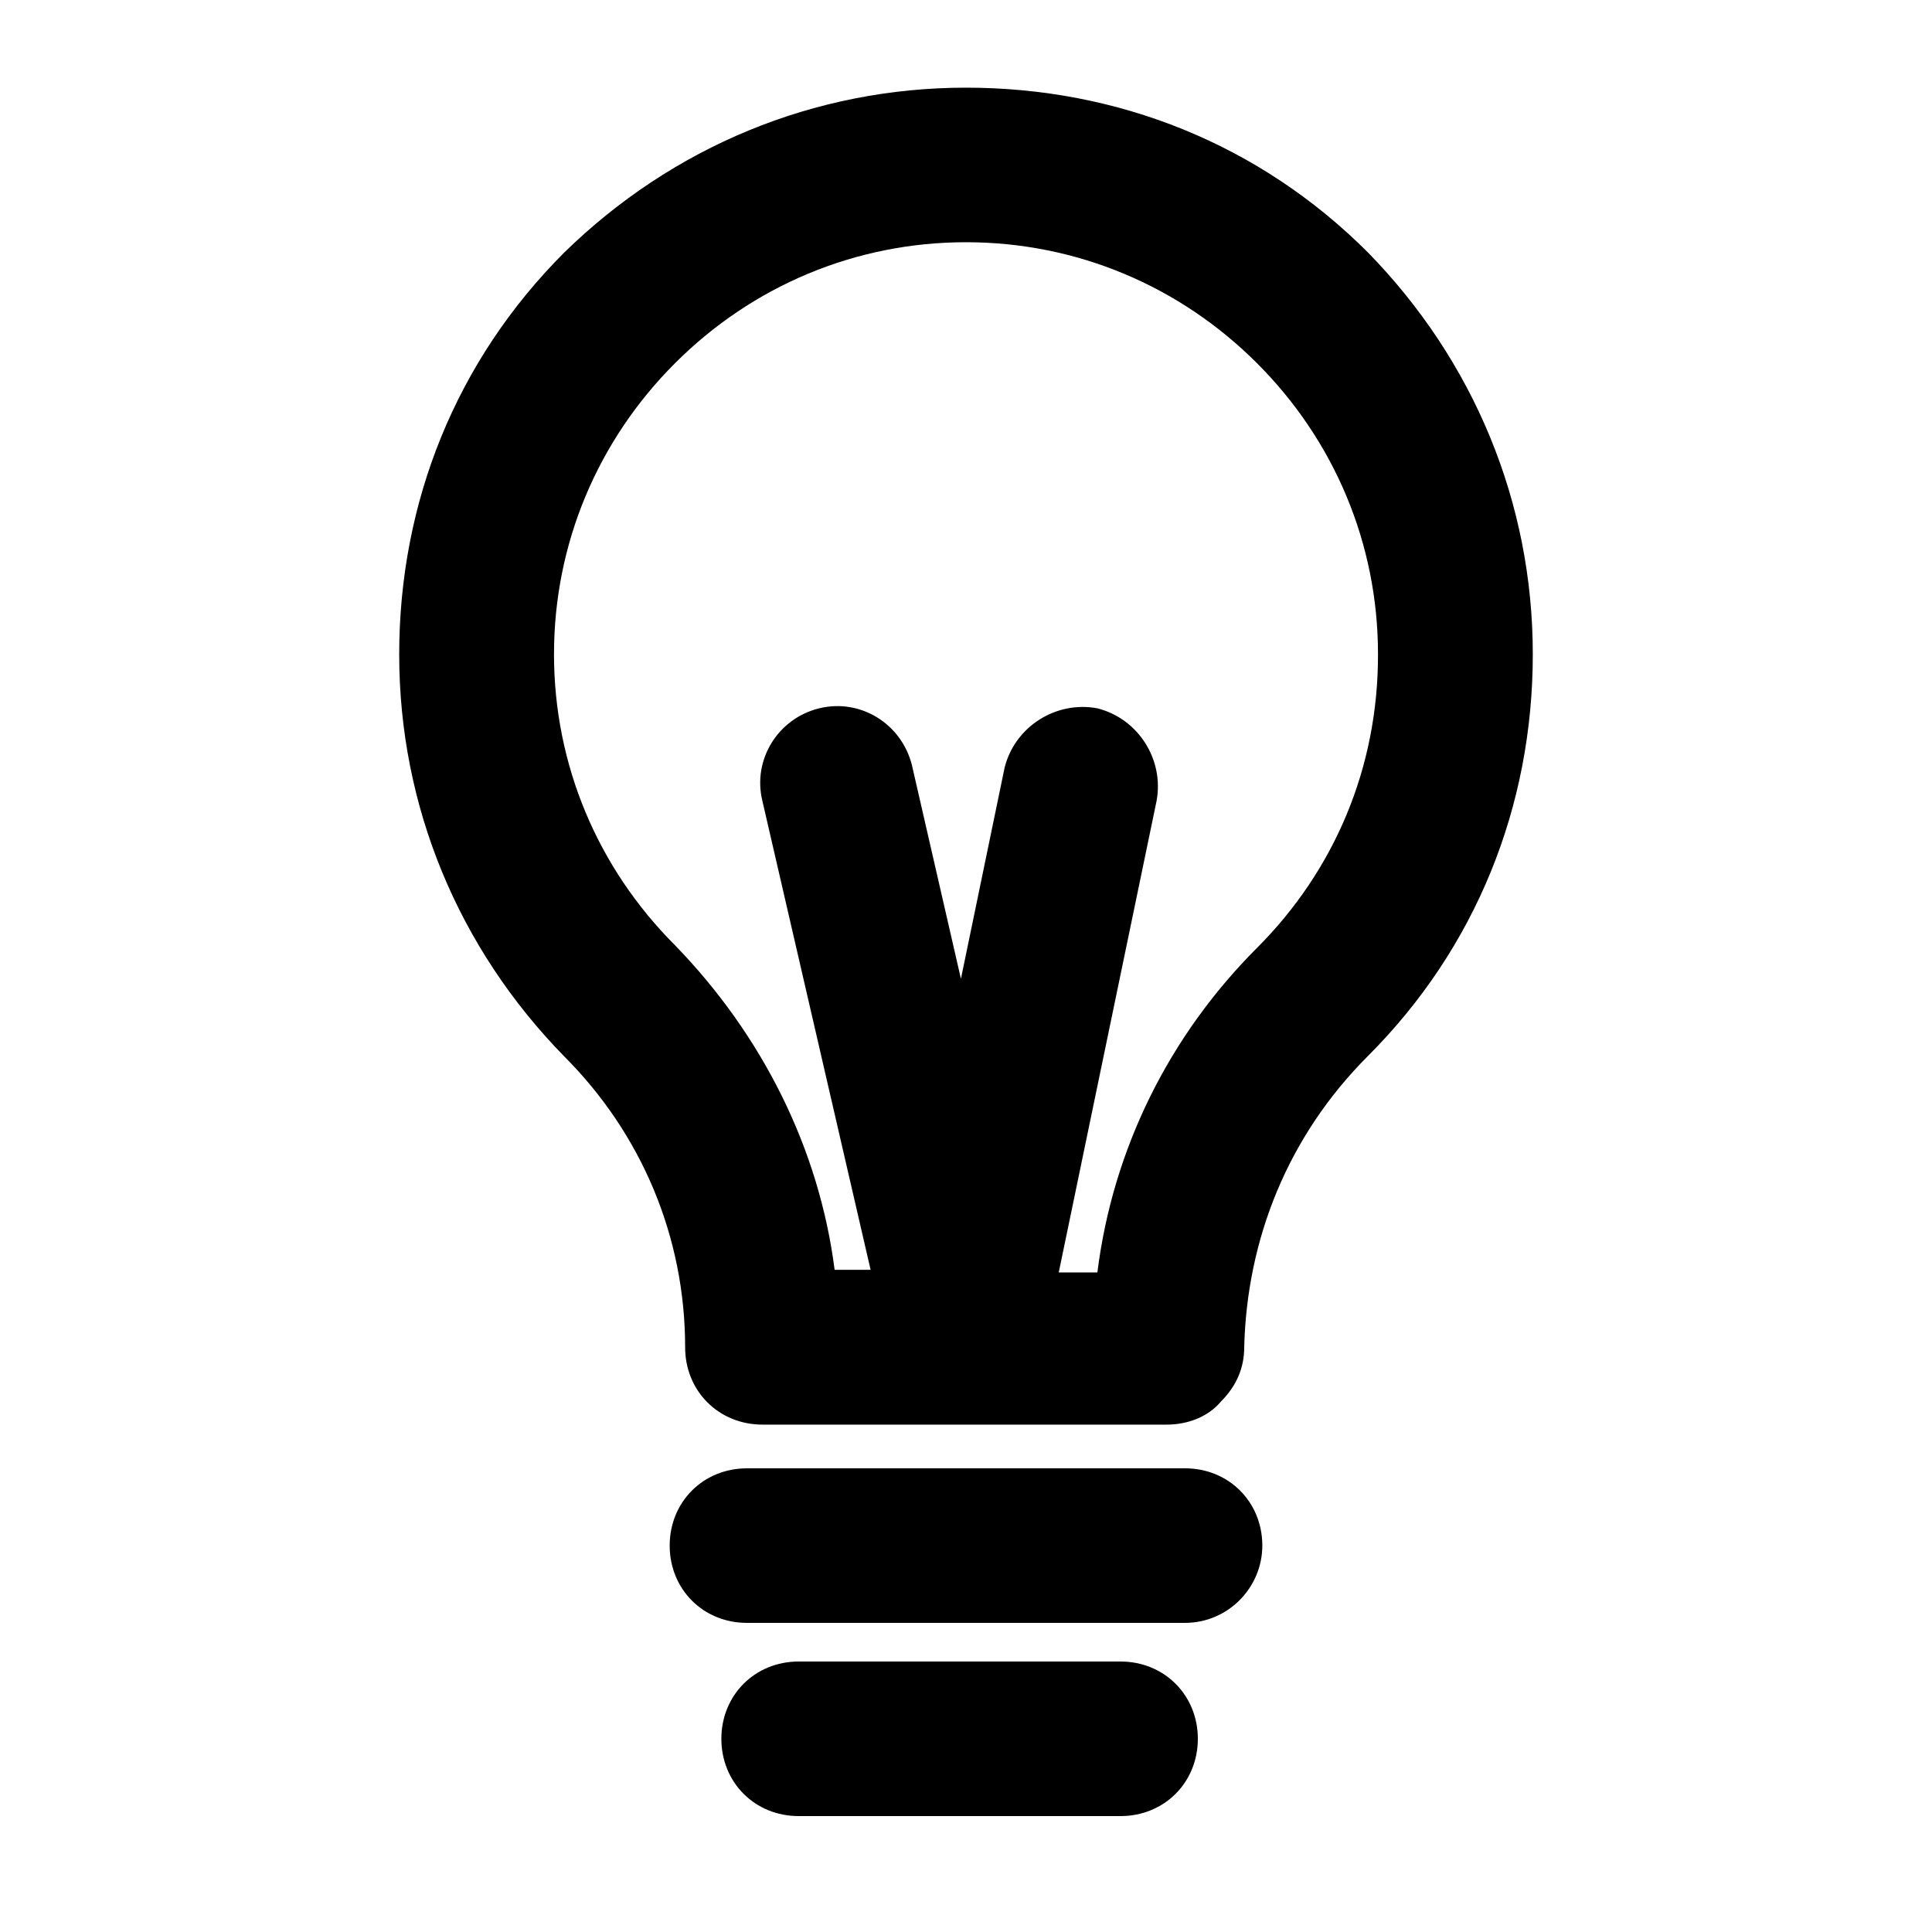 <?xml version="1.0" ?><svg enable-background="new 0 0 800 800" id="Layer_1" version="1.1" viewBox="0 0 800 800" xml:space="preserve" xmlns="http://www.w3.org/2000/svg" xmlns:xlink="http://www.w3.org/1999/xlink"><g><path d="M566.4,437.3L566.4,437.3c44.8-44.8,68.3-103.5,68.3-166.4s-24.5-121.6-68.3-166.4C521.6,59.7,462.9,36.3,400,36.3   s-121.6,24.5-166.4,68.3c-44.8,44.8-68.3,103.5-68.3,166.4s24.5,121.6,68.3,166.4l0,0c32,32,50.1,74.7,50.1,120.5   c0,18.1,13.9,32,32,32h167.5c8.5,0,17.1-3.2,22.4-9.6c6.4-6.4,9.6-13.9,9.6-22.4C516.3,513.1,533.3,470.4,566.4,437.3L566.4,437.3z    M520.5,392.5c-36.3,36.3-59.7,83.2-66.1,134.4h-16l40.5-195.2c3.2-17.1-7.5-34.1-24.5-38.4c-17.1-3.2-34.1,7.5-38.4,24.5   l-18.1,87.5l-20.3-88.5c-4.3-17.1-21.3-27.7-38.4-23.5s-27.7,21.3-23.5,38.4l44.8,194.1h-14.9c-6.4-50.1-29.9-97.1-66.1-134.4l0,0   c-32-32-50.1-74.7-50.1-120.5s18.1-88.5,50.1-120.5s74.7-50.1,120.5-50.1s88.5,18.1,120.5,50.1s50.1,74.7,50.1,120.5   C570.7,317.9,552.5,360.5,520.5,392.5L520.5,392.5z"/><path d="M522.7,640c0-18.1-13.9-32-32-32H309.3c-18.1,0-32,13.9-32,32c0,18.1,13.9,32,32,32h181.3C508.8,672,522.7,657.1,522.7,640   z"/><path d="M464,688H330.7c-18.1,0-32,13.9-32,32s13.9,32,32,32H464c18.1,0,32-13.9,32-32S482.1,688,464,688z"/></g></svg>